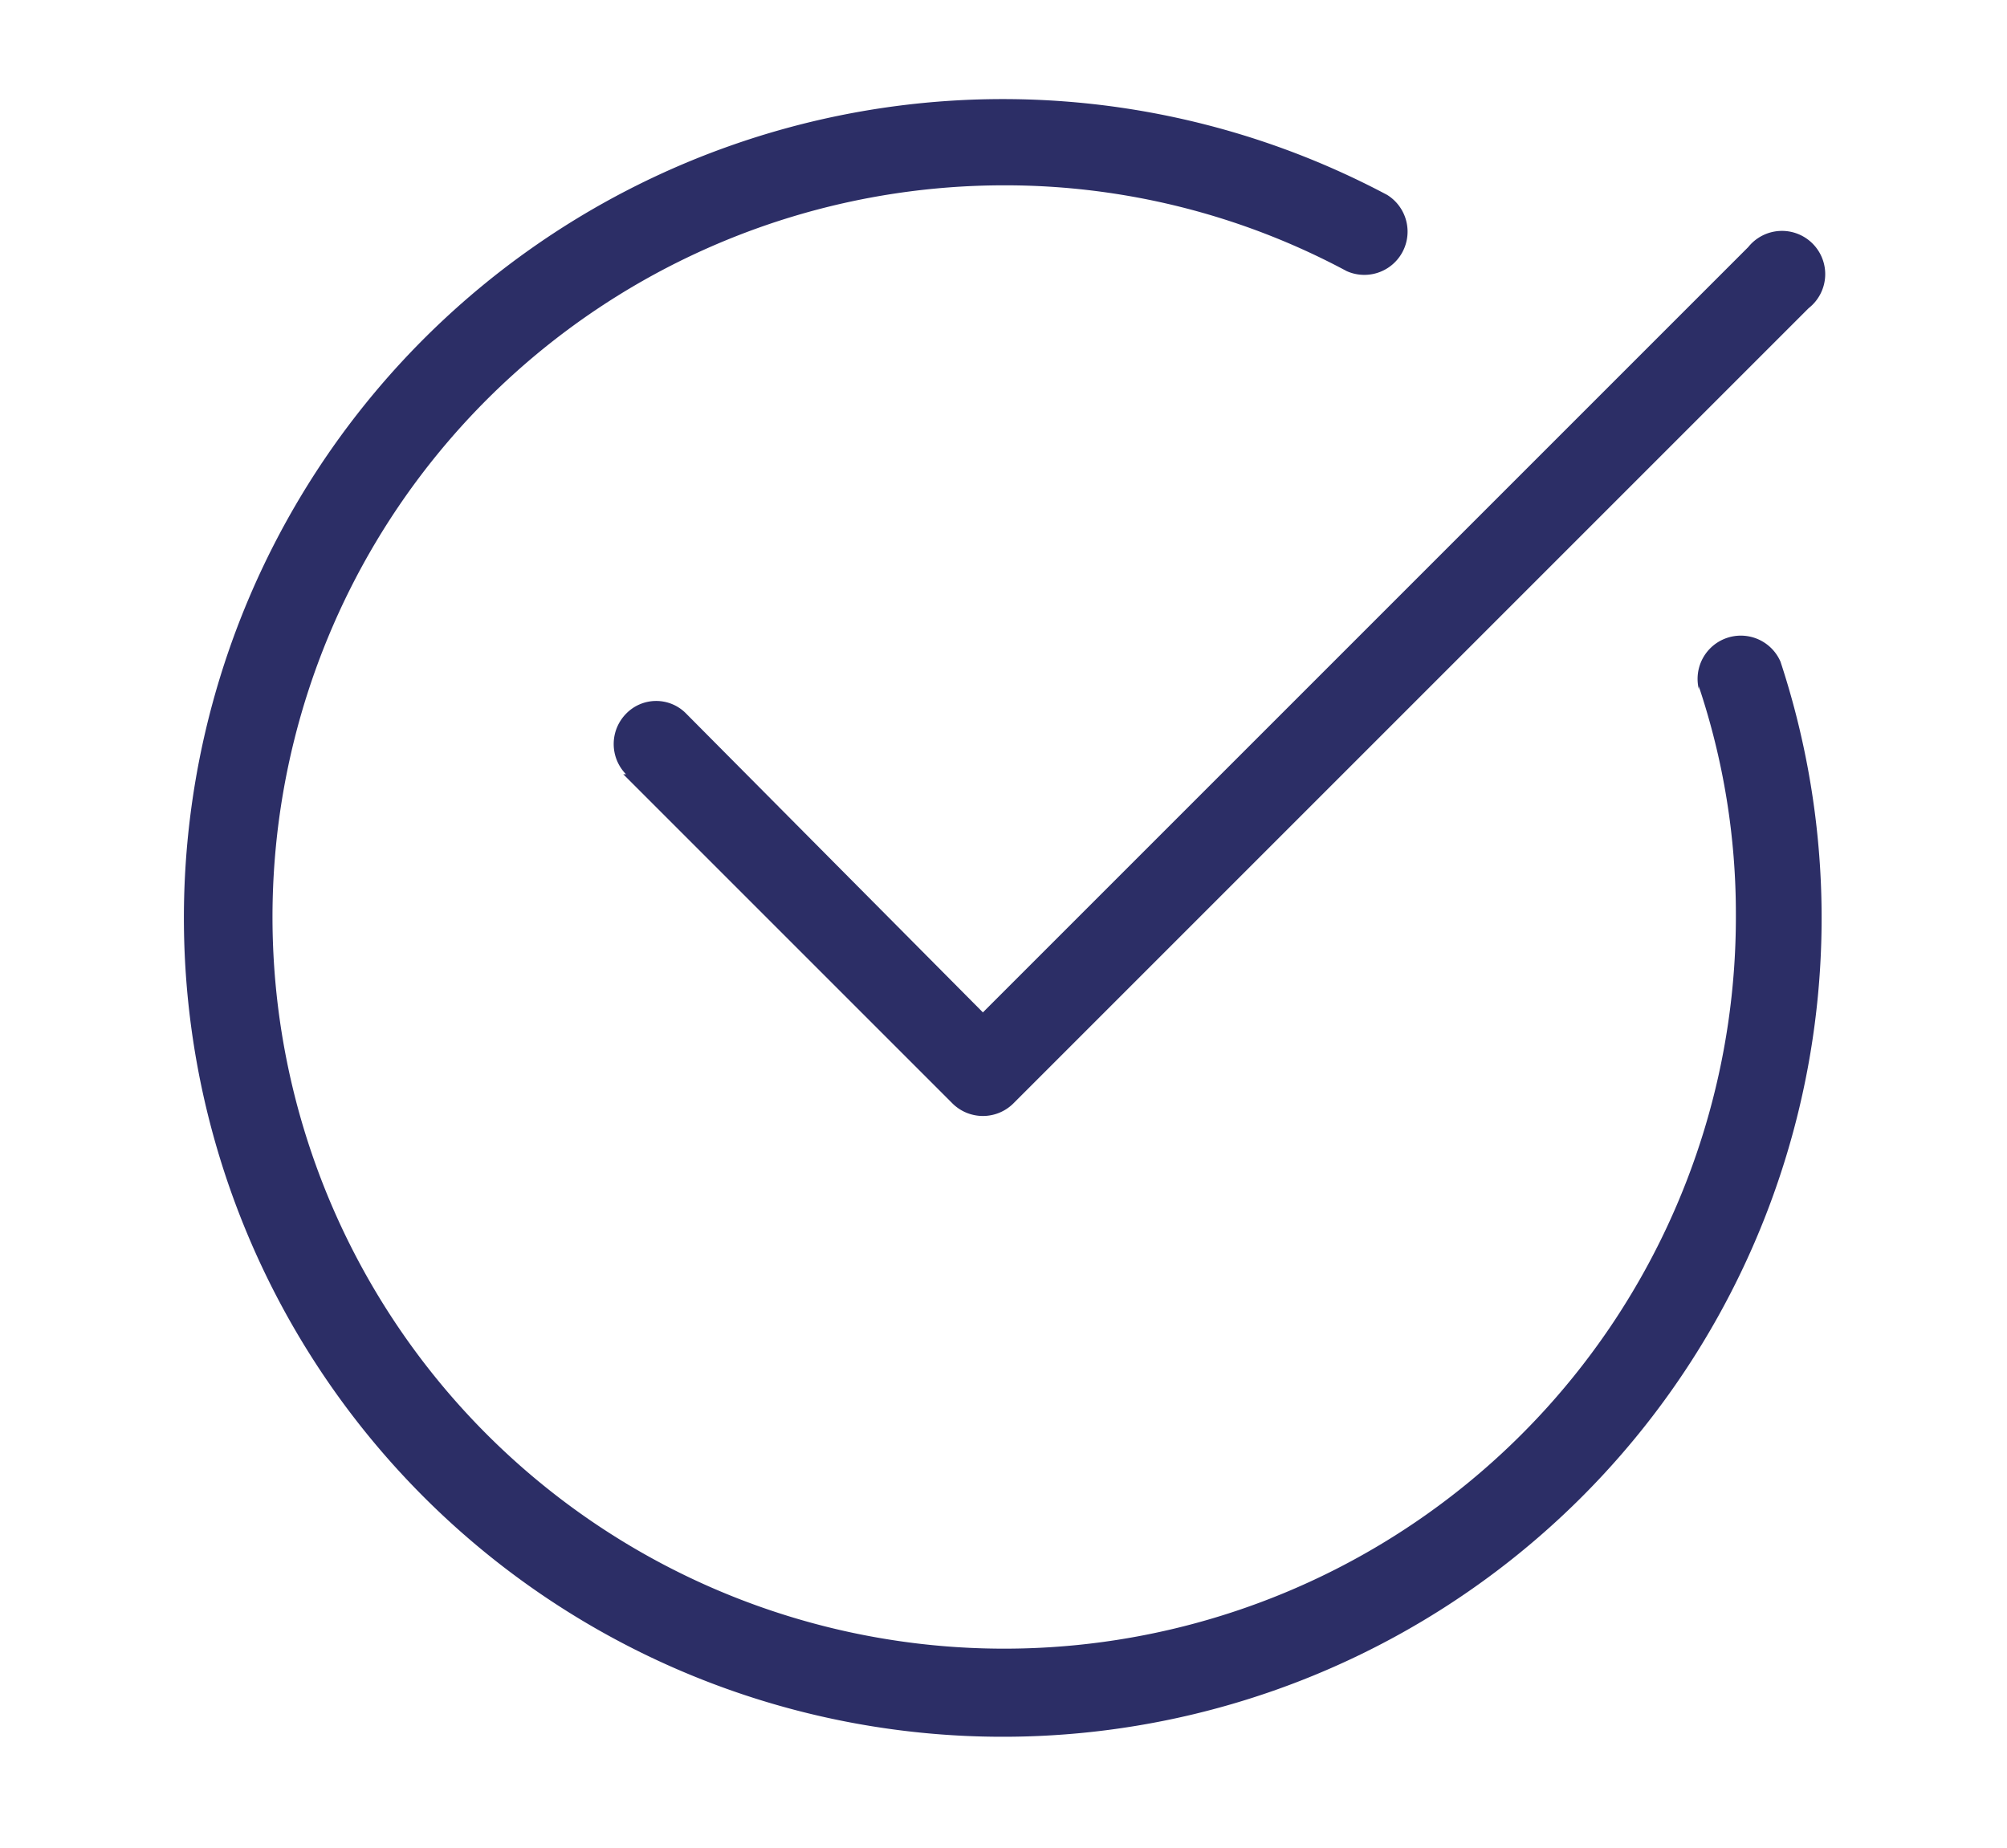 <svg id="Layer_1" data-name="Layer 1" xmlns="http://www.w3.org/2000/svg" viewBox="0 0 29.24 26.92"><defs><style>.cls-1{fill:#2c2e66;}</style></defs><title>M&amp;amp;T icons</title><path class="cls-1" d="M9.08,11.28l4.8,4.8a.63.63,0,0,0,.88,0L26.35,4.49a.63.63,0,1,0-.88-.89L14.32,14.75,10,10.4a.61.61,0,0,0-.88,0,.63.63,0,0,0,0,.88Z"/><path class="cls-1" d="M24.75,10a10.42,10.42,0,0,1,.54,3.33A10.66,10.66,0,1,1,14.62,2.7a10.53,10.53,0,0,1,5,1.25.63.63,0,0,0,.59-1.11,11.93,11.93,0,1,0,5.73,6.8.63.63,0,0,0-1.19.4Z"/></svg>